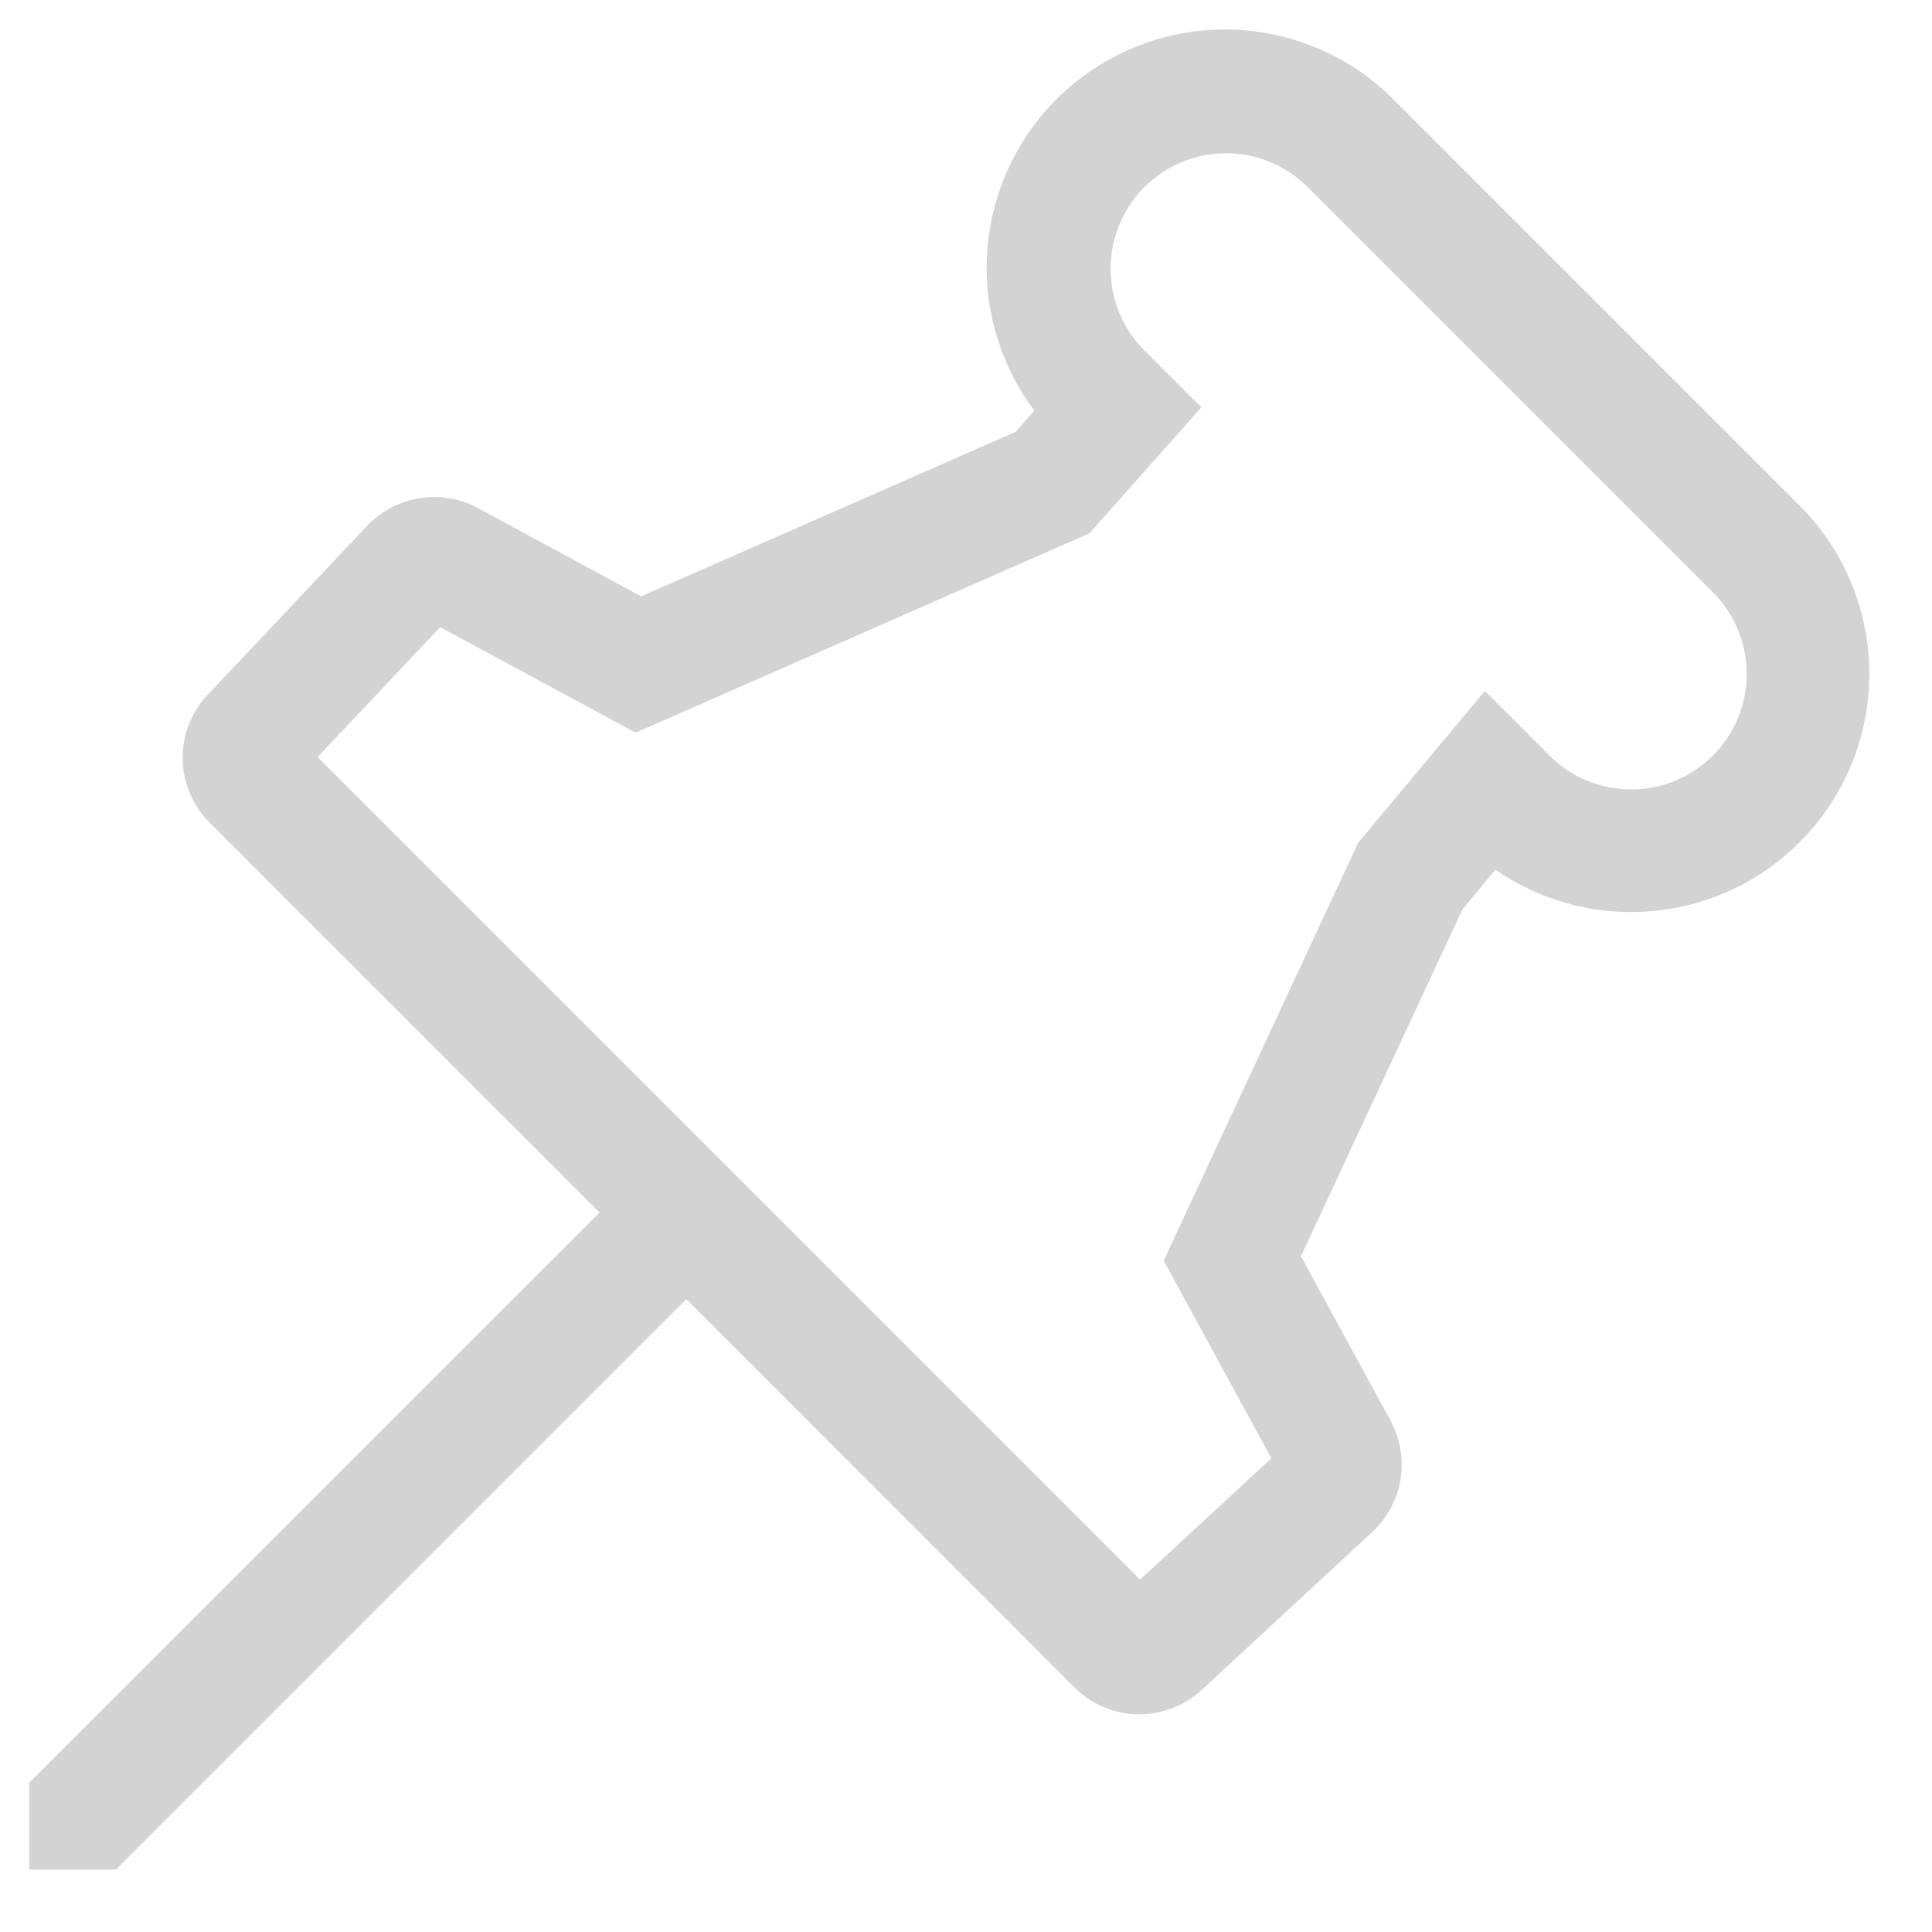 <svg width="21" height="21" viewBox="0 0 21 21" fill="none" xmlns="http://www.w3.org/2000/svg">
<path d="M19.561 5.495L15.144 1.078C14.681 0.615 14.059 0.345 13.405 0.322C12.751 0.299 12.112 0.525 11.617 0.954C11.122 1.383 10.809 1.984 10.739 2.635C10.67 3.286 10.85 3.94 11.243 4.463L11.039 4.694L6.969 6.482L5.194 5.522C5 5.418 4.777 5.38 4.56 5.415C4.342 5.45 4.143 5.555 3.991 5.715L2.26 7.549C2.08 7.737 1.982 7.989 1.985 8.25C1.989 8.51 2.095 8.759 2.28 8.943L6.517 13.18L0.318 19.378V20.321H1.261L7.46 14.122L11.677 18.34C11.86 18.523 12.106 18.629 12.365 18.634C12.624 18.639 12.874 18.543 13.064 18.367L14.915 16.653C15.078 16.502 15.187 16.3 15.223 16.081C15.259 15.861 15.22 15.636 15.114 15.441L14.141 13.655L15.897 9.883L16.255 9.453C16.786 9.821 17.436 9.977 18.077 9.89C18.717 9.804 19.302 9.481 19.716 8.985C20.131 8.488 20.345 7.855 20.316 7.21C20.287 6.564 20.018 5.952 19.561 5.495ZM18.618 8.213C18.383 8.449 18.064 8.581 17.731 8.581C17.398 8.581 17.078 8.449 16.843 8.213L16.14 7.51L14.761 9.163L12.649 13.702L13.819 15.851L12.393 17.17L3.452 8.229L4.785 6.817L6.909 7.964L11.842 5.797L13.058 4.428L12.426 3.796C12.197 3.56 12.069 3.242 12.072 2.912C12.074 2.583 12.206 2.267 12.439 2.034C12.672 1.801 12.988 1.669 13.318 1.666C13.647 1.664 13.965 1.791 14.201 2.021L18.618 6.438C18.854 6.673 18.986 6.993 18.986 7.325C18.986 7.658 18.854 7.978 18.618 8.213L18.618 8.213Z" fill="#D3D3D3"/>
</svg>
